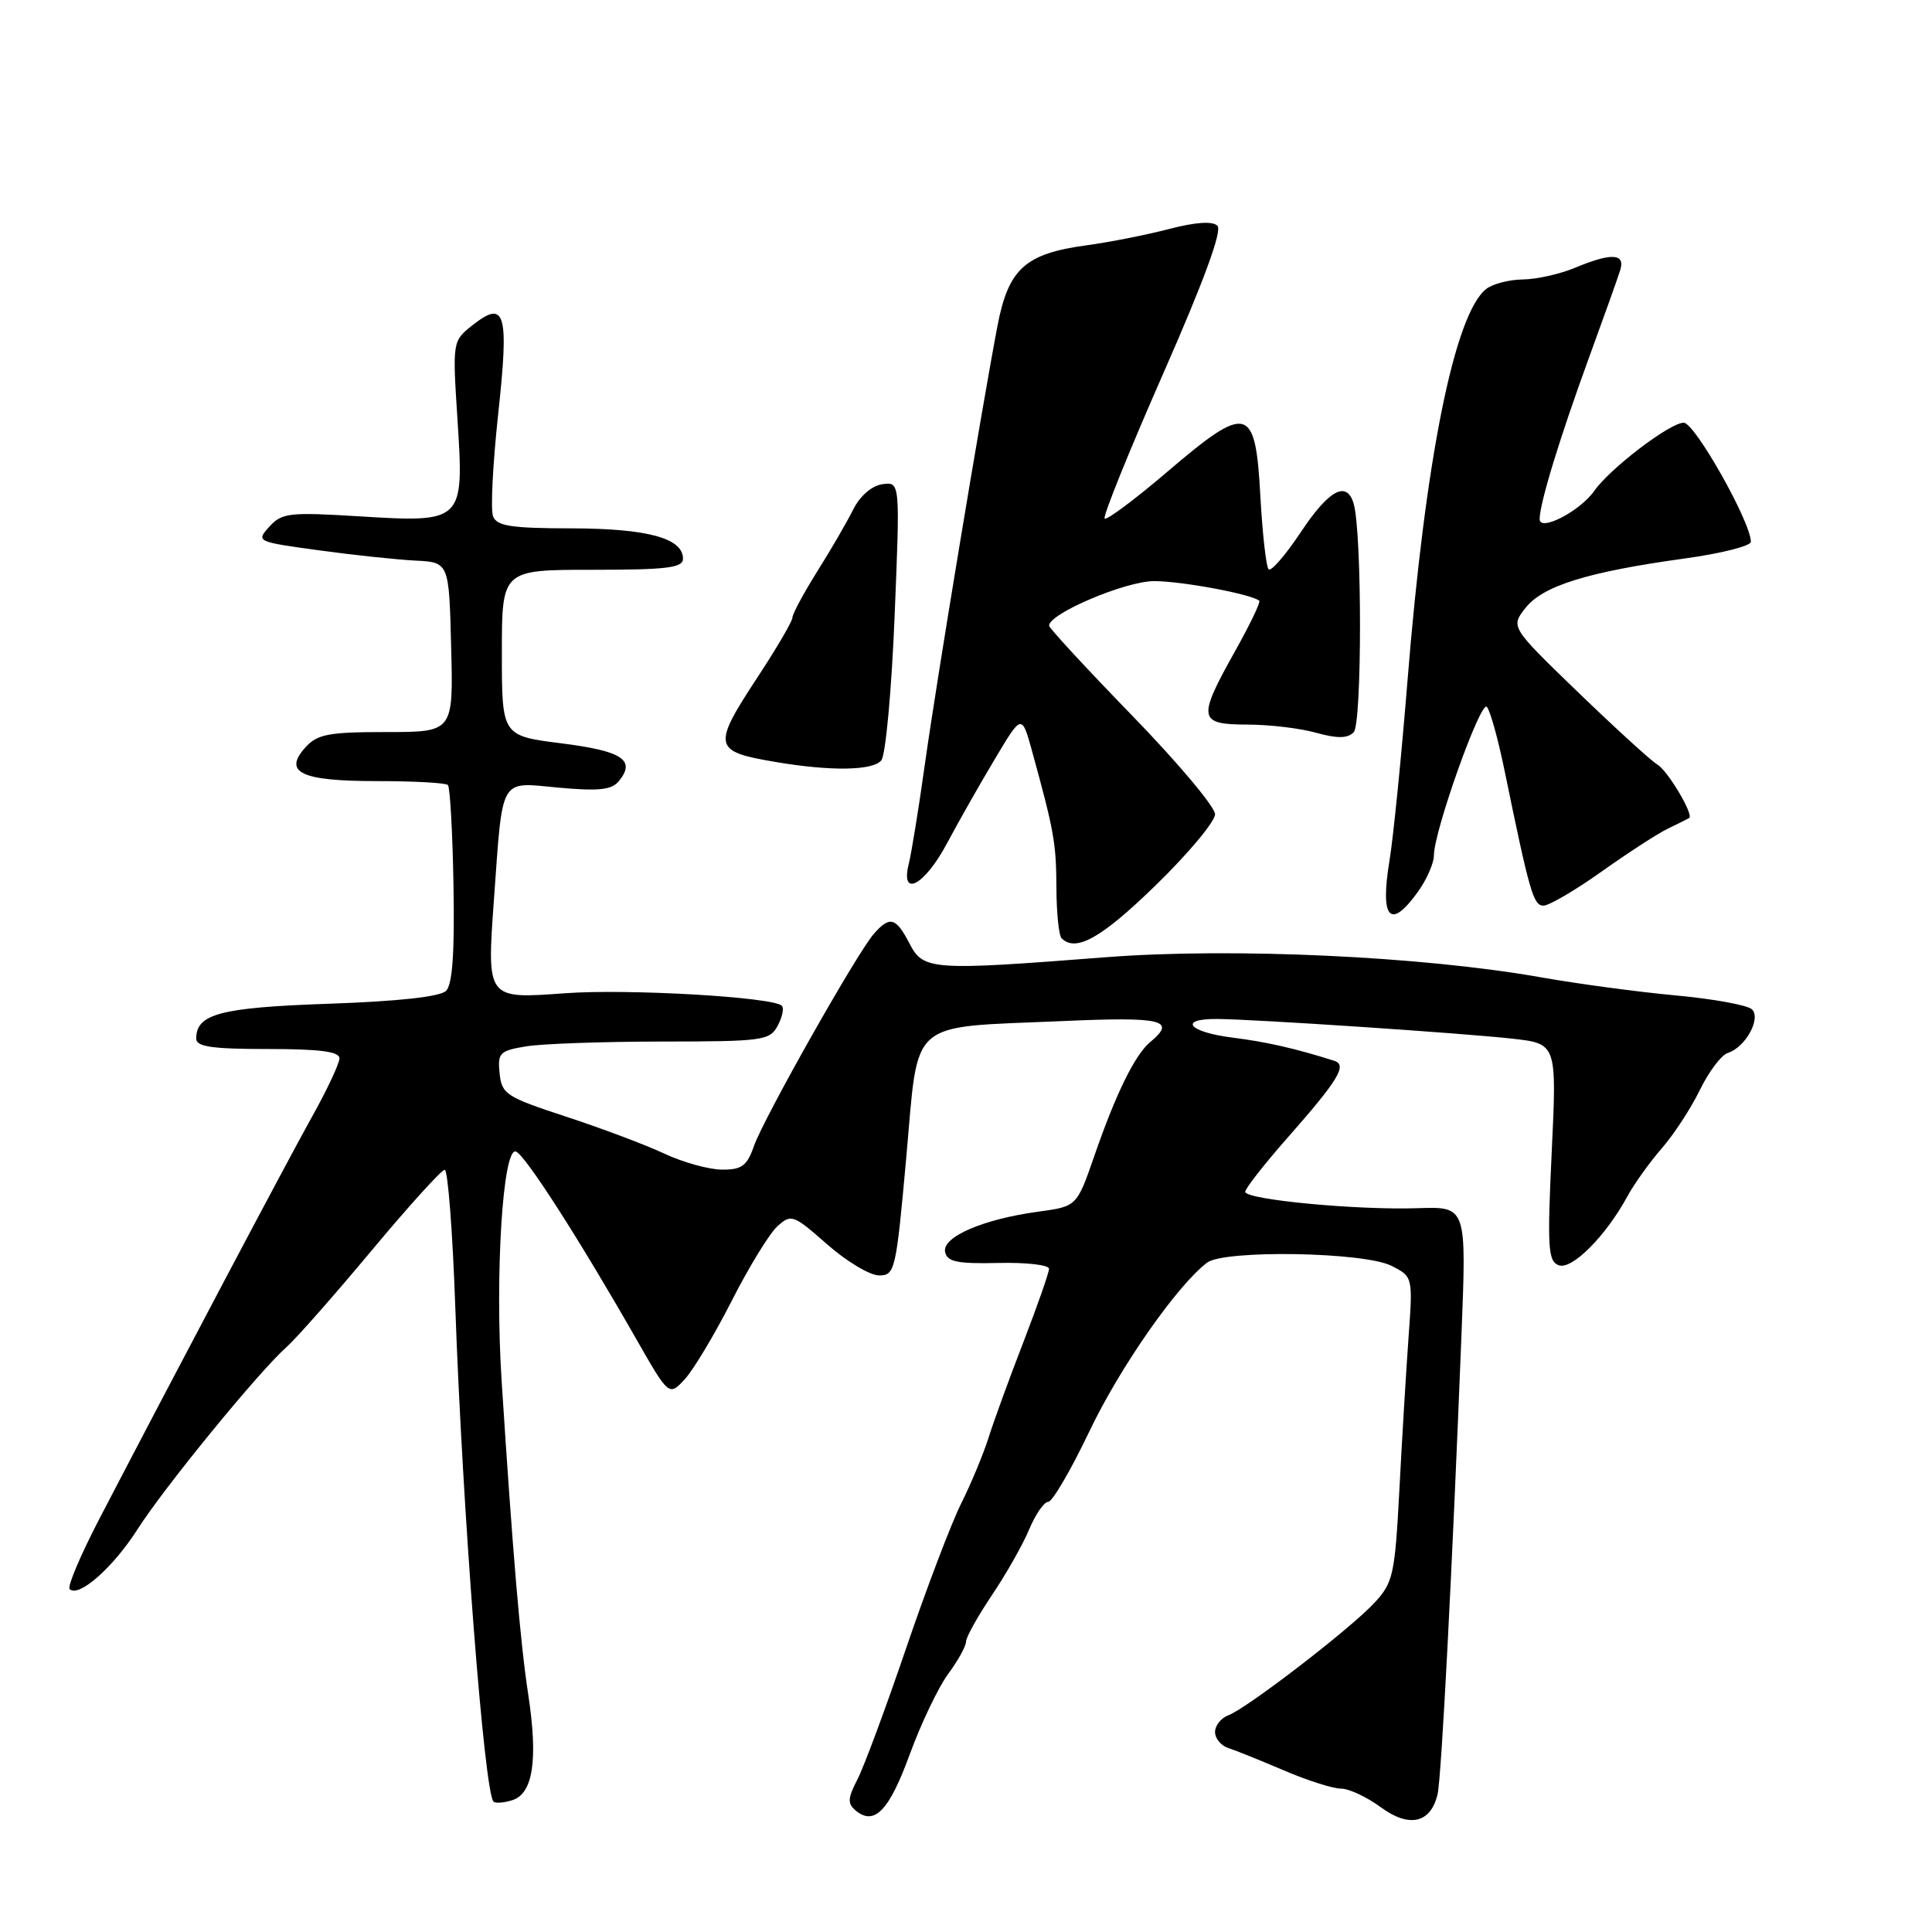 <?xml version="1.0" encoding="UTF-8" standalone="no"?>
<!DOCTYPE svg PUBLIC "-//W3C//DTD SVG 1.1//EN" "http://www.w3.org/Graphics/SVG/1.1/DTD/svg11.dtd" >
<svg xmlns="http://www.w3.org/2000/svg" xmlns:xlink="http://www.w3.org/1999/xlink" version="1.1" viewBox="0 0 256 256">
 <g >
 <path fill="currentColor"
d=" M 190.49 237.72 C 191.00 235.50 192.42 208.20 193.66 176.69 C 194.32 159.88 194.32 159.88 187.91 160.09 C 179.82 160.37 165.00 158.96 165.00 157.92 C 165.00 157.48 167.50 154.29 170.56 150.81 C 177.36 143.09 178.56 141.12 176.79 140.56 C 171.59 138.91 167.79 138.05 163.25 137.48 C 157.49 136.75 156.06 134.99 161.25 135.02 C 166.23 135.05 193.76 136.89 200.39 137.63 C 206.29 138.29 206.29 138.29 205.61 152.66 C 205.01 165.32 205.12 167.11 206.53 167.65 C 208.27 168.32 212.79 163.78 215.65 158.50 C 216.55 156.85 218.60 153.99 220.21 152.14 C 221.82 150.29 224.09 146.81 225.26 144.39 C 226.44 141.98 228.09 139.79 228.95 139.52 C 231.27 138.78 233.38 134.98 232.15 133.75 C 231.59 133.19 227.05 132.36 222.06 131.90 C 217.06 131.44 209.04 130.36 204.24 129.51 C 188.48 126.71 163.21 125.54 146.50 126.84 C 123.35 128.64 122.35 128.57 120.50 125.00 C 118.71 121.54 117.90 121.33 115.78 123.75 C 113.54 126.31 101.18 148.19 99.90 151.86 C 98.98 154.49 98.30 155.00 95.65 154.98 C 93.92 154.97 90.47 154.01 88.00 152.85 C 85.53 151.69 79.67 149.49 75.00 147.96 C 67.07 145.36 66.48 144.98 66.20 142.23 C 65.92 139.52 66.20 139.23 69.70 138.65 C 71.79 138.30 79.90 138.02 87.71 138.01 C 101.09 138.00 102.00 137.88 103.05 135.91 C 103.66 134.77 103.91 133.58 103.60 133.27 C 102.44 132.11 83.18 131.00 74.86 131.61 C 64.46 132.37 64.50 132.43 65.45 119.19 C 66.64 102.71 66.11 103.63 73.95 104.36 C 79.28 104.85 81.03 104.67 81.98 103.53 C 84.30 100.72 82.49 99.52 74.42 98.50 C 66.50 97.50 66.50 97.50 66.50 86.50 C 66.50 75.50 66.50 75.50 78.50 75.50 C 88.39 75.50 90.50 75.24 90.50 74.03 C 90.50 71.31 85.79 70.03 75.72 70.01 C 67.72 70.00 65.83 69.71 65.33 68.41 C 64.99 67.54 65.30 61.44 66.01 54.87 C 67.47 41.44 66.96 39.67 62.65 43.06 C 59.95 45.19 59.95 45.19 60.62 55.62 C 61.50 69.20 61.42 69.27 47.50 68.41 C 38.34 67.85 37.34 67.96 35.69 69.79 C 33.91 71.75 33.99 71.79 42.20 72.91 C 46.76 73.54 52.52 74.15 55.00 74.28 C 59.50 74.50 59.50 74.50 59.78 85.75 C 60.07 97.00 60.07 97.00 51.19 97.00 C 43.55 97.00 42.06 97.28 40.48 99.02 C 37.46 102.36 39.87 103.50 49.97 103.50 C 54.84 103.50 59.06 103.73 59.35 104.02 C 59.63 104.30 59.97 110.28 60.09 117.31 C 60.25 126.21 59.95 130.45 59.11 131.29 C 58.33 132.07 52.82 132.68 43.60 133.00 C 29.18 133.50 26.00 134.34 26.00 137.62 C 26.00 138.70 28.10 139.00 35.50 139.00 C 42.45 139.00 44.99 139.34 44.98 140.25 C 44.96 140.94 43.33 144.43 41.33 148.00 C 37.94 154.09 23.42 181.55 13.18 201.23 C 10.68 206.04 8.90 210.23 9.23 210.56 C 10.41 211.74 14.96 207.74 18.20 202.67 C 21.80 197.03 34.34 181.70 37.96 178.50 C 39.21 177.40 44.27 171.66 49.20 165.75 C 54.13 159.84 58.51 155.00 58.93 155.00 C 59.34 155.00 59.98 163.21 60.33 173.25 C 61.28 200.00 64.17 237.51 65.39 238.72 C 65.64 238.97 66.77 238.89 67.89 238.53 C 70.64 237.66 71.31 233.17 69.99 224.50 C 68.94 217.63 67.94 205.85 66.47 183.00 C 65.56 168.97 66.63 151.92 68.37 152.59 C 69.61 153.07 76.68 164.08 84.21 177.26 C 88.64 185.02 88.64 185.02 90.73 182.76 C 91.88 181.52 94.68 176.84 96.96 172.36 C 99.23 167.89 101.96 163.44 103.01 162.49 C 104.84 160.83 105.11 160.93 109.60 164.88 C 112.18 167.15 115.27 169.00 116.48 169.00 C 118.59 169.00 118.73 168.38 120.09 153.32 C 121.76 134.76 120.10 136.20 140.75 135.30 C 154.05 134.71 155.93 135.16 152.43 138.06 C 150.39 139.75 147.88 144.85 145.00 153.18 C 142.68 159.86 142.68 159.86 137.59 160.55 C 130.29 161.54 124.83 163.89 125.23 165.88 C 125.50 167.20 126.81 167.47 132.28 167.35 C 135.98 167.26 139.00 167.61 139.00 168.12 C 139.00 168.63 137.48 172.97 135.63 177.77 C 133.77 182.57 131.68 188.30 130.99 190.50 C 130.29 192.70 128.66 196.62 127.36 199.22 C 126.06 201.82 122.78 210.43 120.08 218.36 C 117.38 226.29 114.47 234.13 113.61 235.79 C 112.31 238.30 112.28 238.98 113.40 239.92 C 115.87 241.96 117.83 239.91 120.55 232.45 C 122.04 228.38 124.32 223.60 125.62 221.83 C 126.93 220.06 128.00 218.13 128.00 217.54 C 128.00 216.95 129.54 214.19 131.42 211.39 C 133.30 208.60 135.53 204.67 136.37 202.66 C 137.21 200.65 138.35 199.00 138.90 199.00 C 139.44 199.00 141.90 194.80 144.35 189.66 C 148.38 181.20 155.95 170.35 159.94 167.31 C 162.22 165.58 180.72 165.89 184.36 167.72 C 187.22 169.17 187.22 169.17 186.63 177.33 C 186.31 181.82 185.76 190.90 185.42 197.50 C 184.83 208.65 184.60 209.70 182.14 212.36 C 178.98 215.79 165.22 226.37 162.75 227.29 C 161.79 227.65 161.00 228.64 161.00 229.50 C 161.00 230.36 161.79 231.31 162.75 231.62 C 163.71 231.93 167.03 233.27 170.13 234.59 C 173.22 235.92 176.62 237.00 177.68 237.00 C 178.74 237.00 181.11 238.11 182.95 239.46 C 186.73 242.25 189.60 241.59 190.49 237.72 Z  M 153.11 117.33 C 157.45 113.11 161.00 108.86 161.00 107.89 C 161.00 106.92 156.06 101.04 150.01 94.81 C 143.97 88.59 139.02 83.23 139.01 82.91 C 138.98 81.31 149.13 77.00 152.94 77.00 C 156.56 77.00 165.81 78.72 166.86 79.60 C 167.07 79.76 165.60 82.81 163.61 86.36 C 158.65 95.23 158.78 96.00 165.25 96.01 C 168.14 96.01 172.24 96.49 174.37 97.09 C 177.19 97.87 178.54 97.86 179.37 97.03 C 180.48 95.92 180.49 70.62 179.37 66.75 C 178.47 63.62 176.09 64.89 172.36 70.52 C 170.34 73.55 168.43 75.76 168.10 75.44 C 167.77 75.11 167.28 70.72 167.00 65.67 C 166.35 53.69 165.31 53.43 154.63 62.55 C 150.35 66.20 146.64 68.97 146.37 68.71 C 146.11 68.44 149.59 59.83 154.10 49.57 C 159.50 37.30 161.97 30.57 161.32 29.92 C 160.68 29.28 158.48 29.42 154.92 30.34 C 151.94 31.12 147.03 32.09 144.00 32.50 C 135.84 33.60 133.62 35.61 132.17 43.18 C 130.05 54.31 124.11 90.15 122.56 101.20 C 121.74 107.09 120.77 113.05 120.42 114.45 C 119.27 119.06 122.51 117.33 125.48 111.75 C 127.02 108.86 129.88 103.82 131.84 100.55 C 135.39 94.59 135.39 94.59 136.76 99.55 C 139.67 110.13 139.95 111.69 139.98 117.58 C 139.99 120.93 140.30 123.97 140.67 124.33 C 142.55 126.21 145.96 124.29 153.11 117.33 Z  M 187.93 118.10 C 189.07 116.50 190.00 114.36 190.00 113.35 C 190.00 110.15 196.19 92.78 197.01 93.66 C 197.45 94.12 198.49 97.88 199.34 102.00 C 202.69 118.30 203.18 120.00 204.52 120.00 C 205.26 120.00 208.71 117.98 212.19 115.51 C 215.66 113.04 219.62 110.47 221.00 109.80 C 222.38 109.14 223.65 108.50 223.82 108.39 C 224.48 107.98 220.96 102.08 219.60 101.30 C 218.83 100.86 214.14 96.58 209.17 91.79 C 200.15 83.08 200.15 83.08 202.14 80.55 C 204.44 77.62 210.41 75.77 223.25 74.00 C 228.06 73.34 232.00 72.34 232.00 71.79 C 232.00 69.18 224.56 56.00 223.10 56.01 C 221.27 56.02 213.34 62.07 211.26 65.03 C 209.37 67.74 204.00 70.51 204.01 68.78 C 204.03 66.65 206.66 58.06 210.51 47.50 C 212.52 42.00 214.41 36.71 214.70 35.75 C 215.37 33.56 213.48 33.48 208.65 35.50 C 206.68 36.32 203.59 37.01 201.78 37.03 C 199.98 37.05 197.80 37.61 196.94 38.28 C 192.73 41.57 188.85 60.87 186.50 90.21 C 185.69 100.27 184.62 110.97 184.12 114.00 C 182.83 121.80 184.22 123.30 187.93 118.10 Z  M 116.78 100.75 C 117.35 100.06 118.14 91.47 118.54 81.66 C 119.27 63.83 119.27 63.83 116.92 64.16 C 115.50 64.37 113.97 65.70 113.06 67.50 C 112.24 69.15 110.09 72.86 108.28 75.73 C 106.48 78.61 105.00 81.36 105.00 81.84 C 105.00 82.31 102.97 85.79 100.50 89.55 C 94.31 98.97 94.43 99.56 102.80 100.97 C 110.12 102.21 115.66 102.12 116.78 100.75 Z "/>
</g>
</svg>